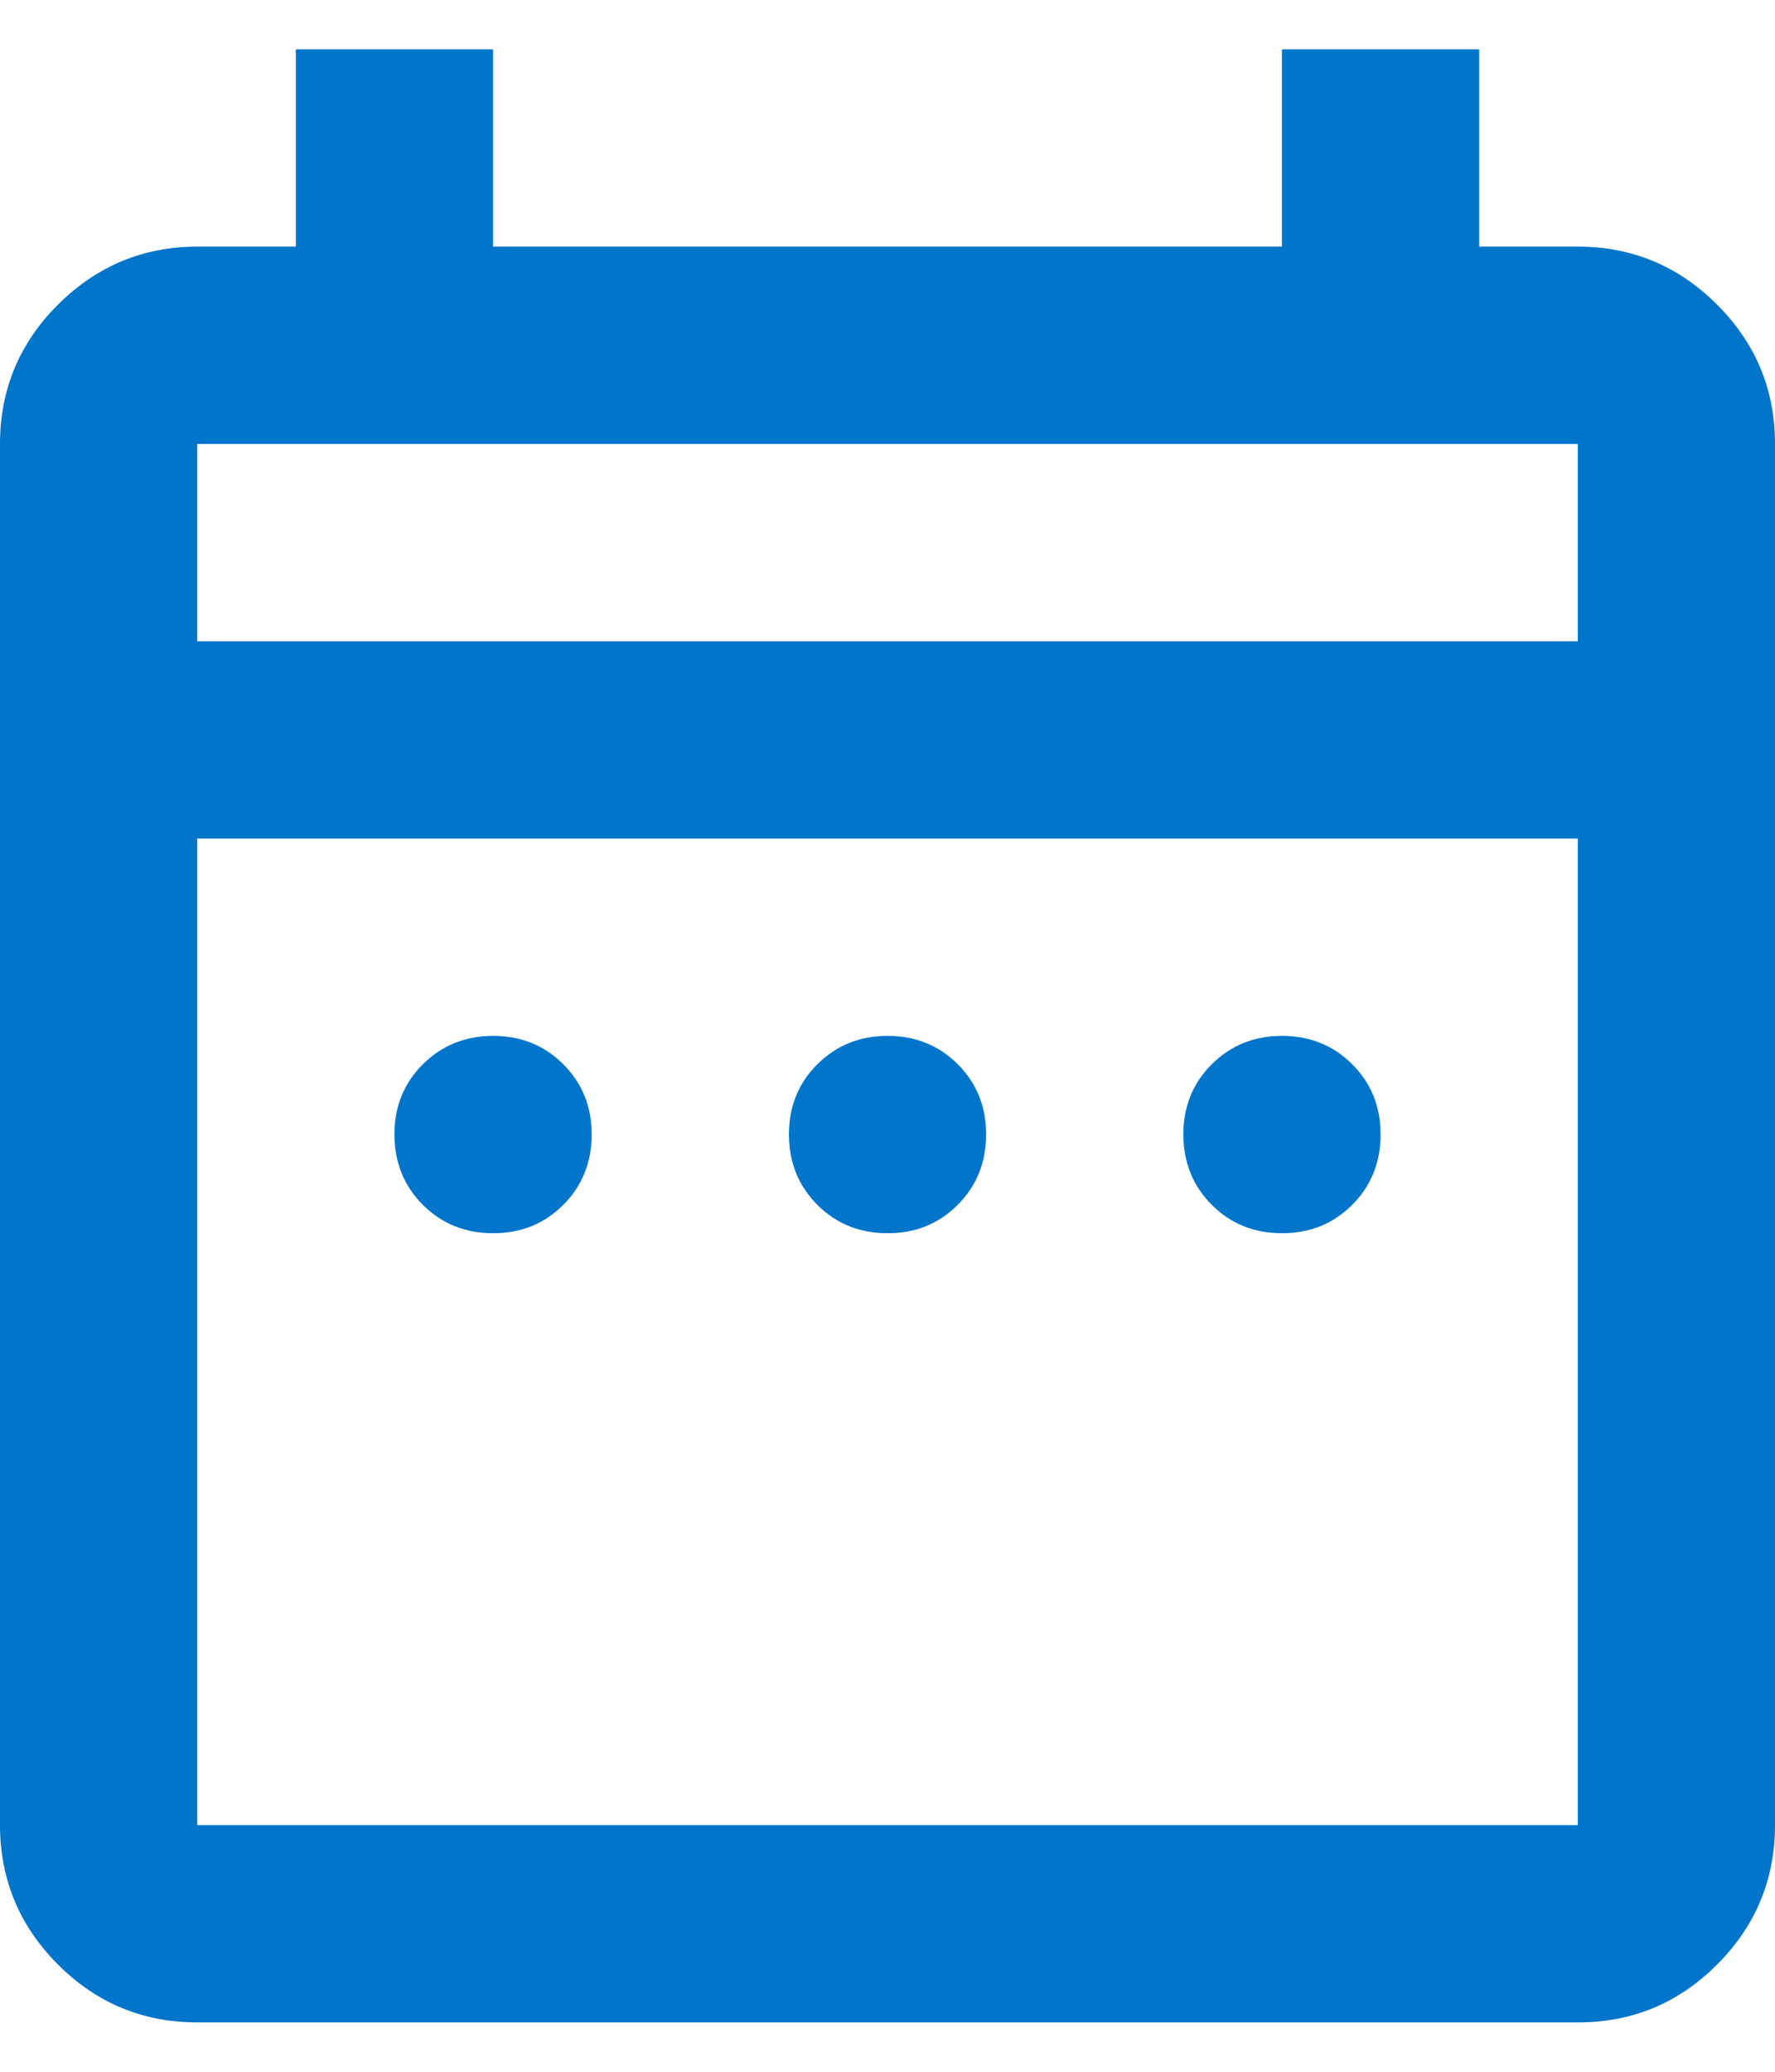 <svg width="24" height="28" viewBox="0 0 24 28" fill="none" xmlns="http://www.w3.org/2000/svg">
<path d="M6.667 16.667C6.289 16.667 5.972 16.539 5.717 16.283C5.462 16.027 5.334 15.71 5.333 15.333C5.333 14.956 5.461 14.639 5.717 14.384C5.973 14.129 6.29 14.001 6.667 14C7.044 14 7.361 14.128 7.617 14.384C7.873 14.64 8.001 14.957 8 15.333C8 15.711 7.872 16.028 7.616 16.284C7.36 16.54 7.044 16.668 6.667 16.667ZM12 16.667C11.622 16.667 11.306 16.539 11.051 16.283C10.796 16.027 10.668 15.71 10.667 15.333C10.667 14.956 10.795 14.639 11.051 14.384C11.307 14.129 11.623 14.001 12 14C12.378 14 12.695 14.128 12.951 14.384C13.207 14.64 13.334 14.957 13.333 15.333C13.333 15.711 13.205 16.028 12.949 16.284C12.693 16.54 12.377 16.668 12 16.667ZM17.333 16.667C16.956 16.667 16.639 16.539 16.384 16.283C16.129 16.027 16.001 15.71 16 15.333C16 14.956 16.128 14.639 16.384 14.384C16.64 14.129 16.956 14.001 17.333 14C17.711 14 18.028 14.128 18.284 14.384C18.54 14.64 18.668 14.957 18.667 15.333C18.667 15.711 18.539 16.028 18.283 16.284C18.027 16.54 17.71 16.668 17.333 16.667ZM2.667 27.333C1.933 27.333 1.306 27.073 0.784 26.551C0.262 26.029 0.001 25.401 0 24.667V6C0 5.267 0.261 4.639 0.784 4.117C1.307 3.596 1.934 3.334 2.667 3.333H4V0.667H6.667V3.333H17.333V0.667H20V3.333H21.333C22.067 3.333 22.695 3.595 23.217 4.117C23.74 4.64 24.001 5.268 24 6V24.667C24 25.4 23.739 26.028 23.217 26.551C22.696 27.073 22.068 27.334 21.333 27.333H2.667ZM2.667 24.667H21.333V11.333H2.667V24.667ZM2.667 8.667H21.333V6H2.667V8.667Z" fill="#0075C9"/>
</svg>
